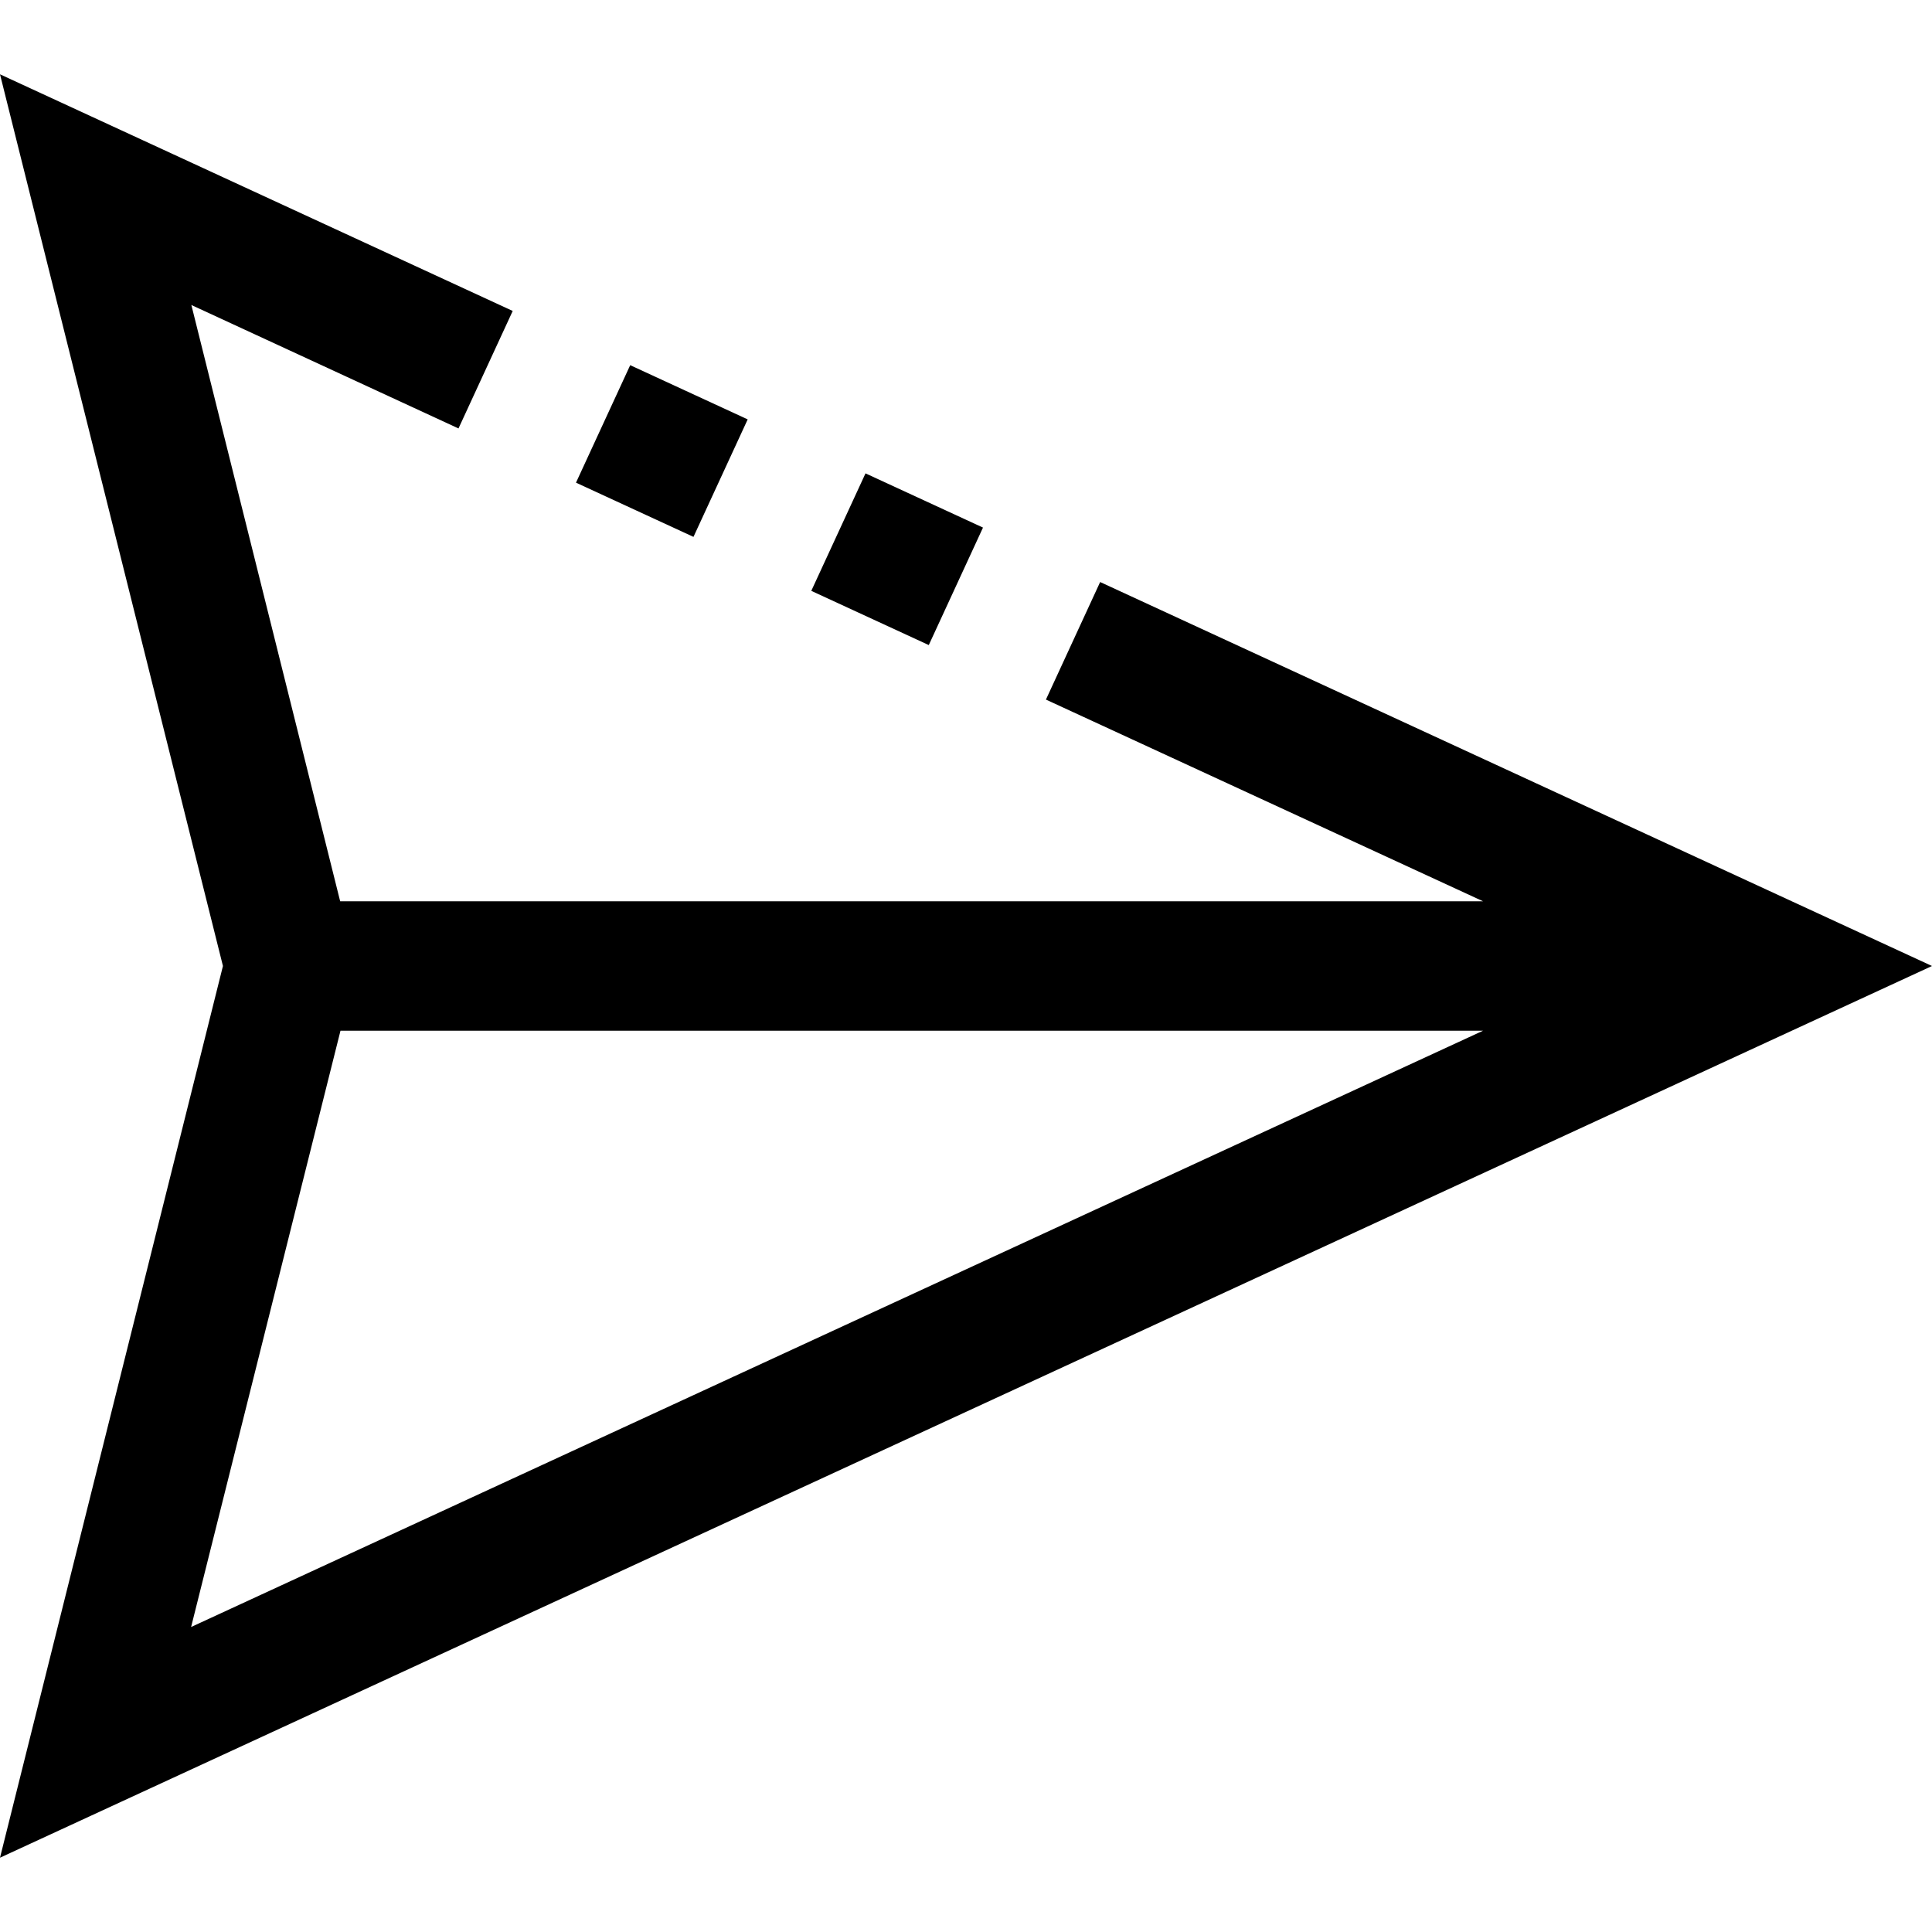 <?xml version="1.0" encoding="iso-8859-1"?>
<!-- Generator: Adobe Illustrator 19.0.0, SVG Export Plug-In . SVG Version: 6.00 Build 0)  -->
<svg version="1.1" id="Capa_1" xmlns="http://www.w3.org/2000/svg" xmlns:xlink="http://www.w3.org/1999/xlink" x="0px" y="0px"
	 viewBox="0 0 477.808 477.808" style="enable-background:new 0 0 477.808 477.808;" xml:space="preserve">
<g>
	<g>
		<g>
			<rect x="205.781" y="122.359" transform="matrix(0.908 0.419 -0.419 0.908 78.469 -80.254)" width="32" height="32"/>
			<rect x="147.686" y="95.539" transform="matrix(0.908 0.419 -0.419 0.908 61.789 -58.317)" width="32" height="32"/>
			<path d="M477.808,238.904l-205.728-94.96l-13.408,29.072l108.112,49.888H84.128l-36.8-147.472l66.064,30.528L126.8,76.904
				L0,18.376l55.136,220.528L0,459.432L477.808,238.904z M84.208,254.904h282.576L47.264,402.376L84.208,254.904z"/>
		</g>
	</g>
</g>
<g>
</g>
<g>
</g>
<g>
</g>
<g>
</g>
<g>
</g>
<g>
</g>
<g>
</g>
<g>
</g>
<g>
</g>
<g>
</g>
<g>
</g>
<g>
</g>
<g>
</g>
<g>
</g>
<g>
</g>
</svg>
